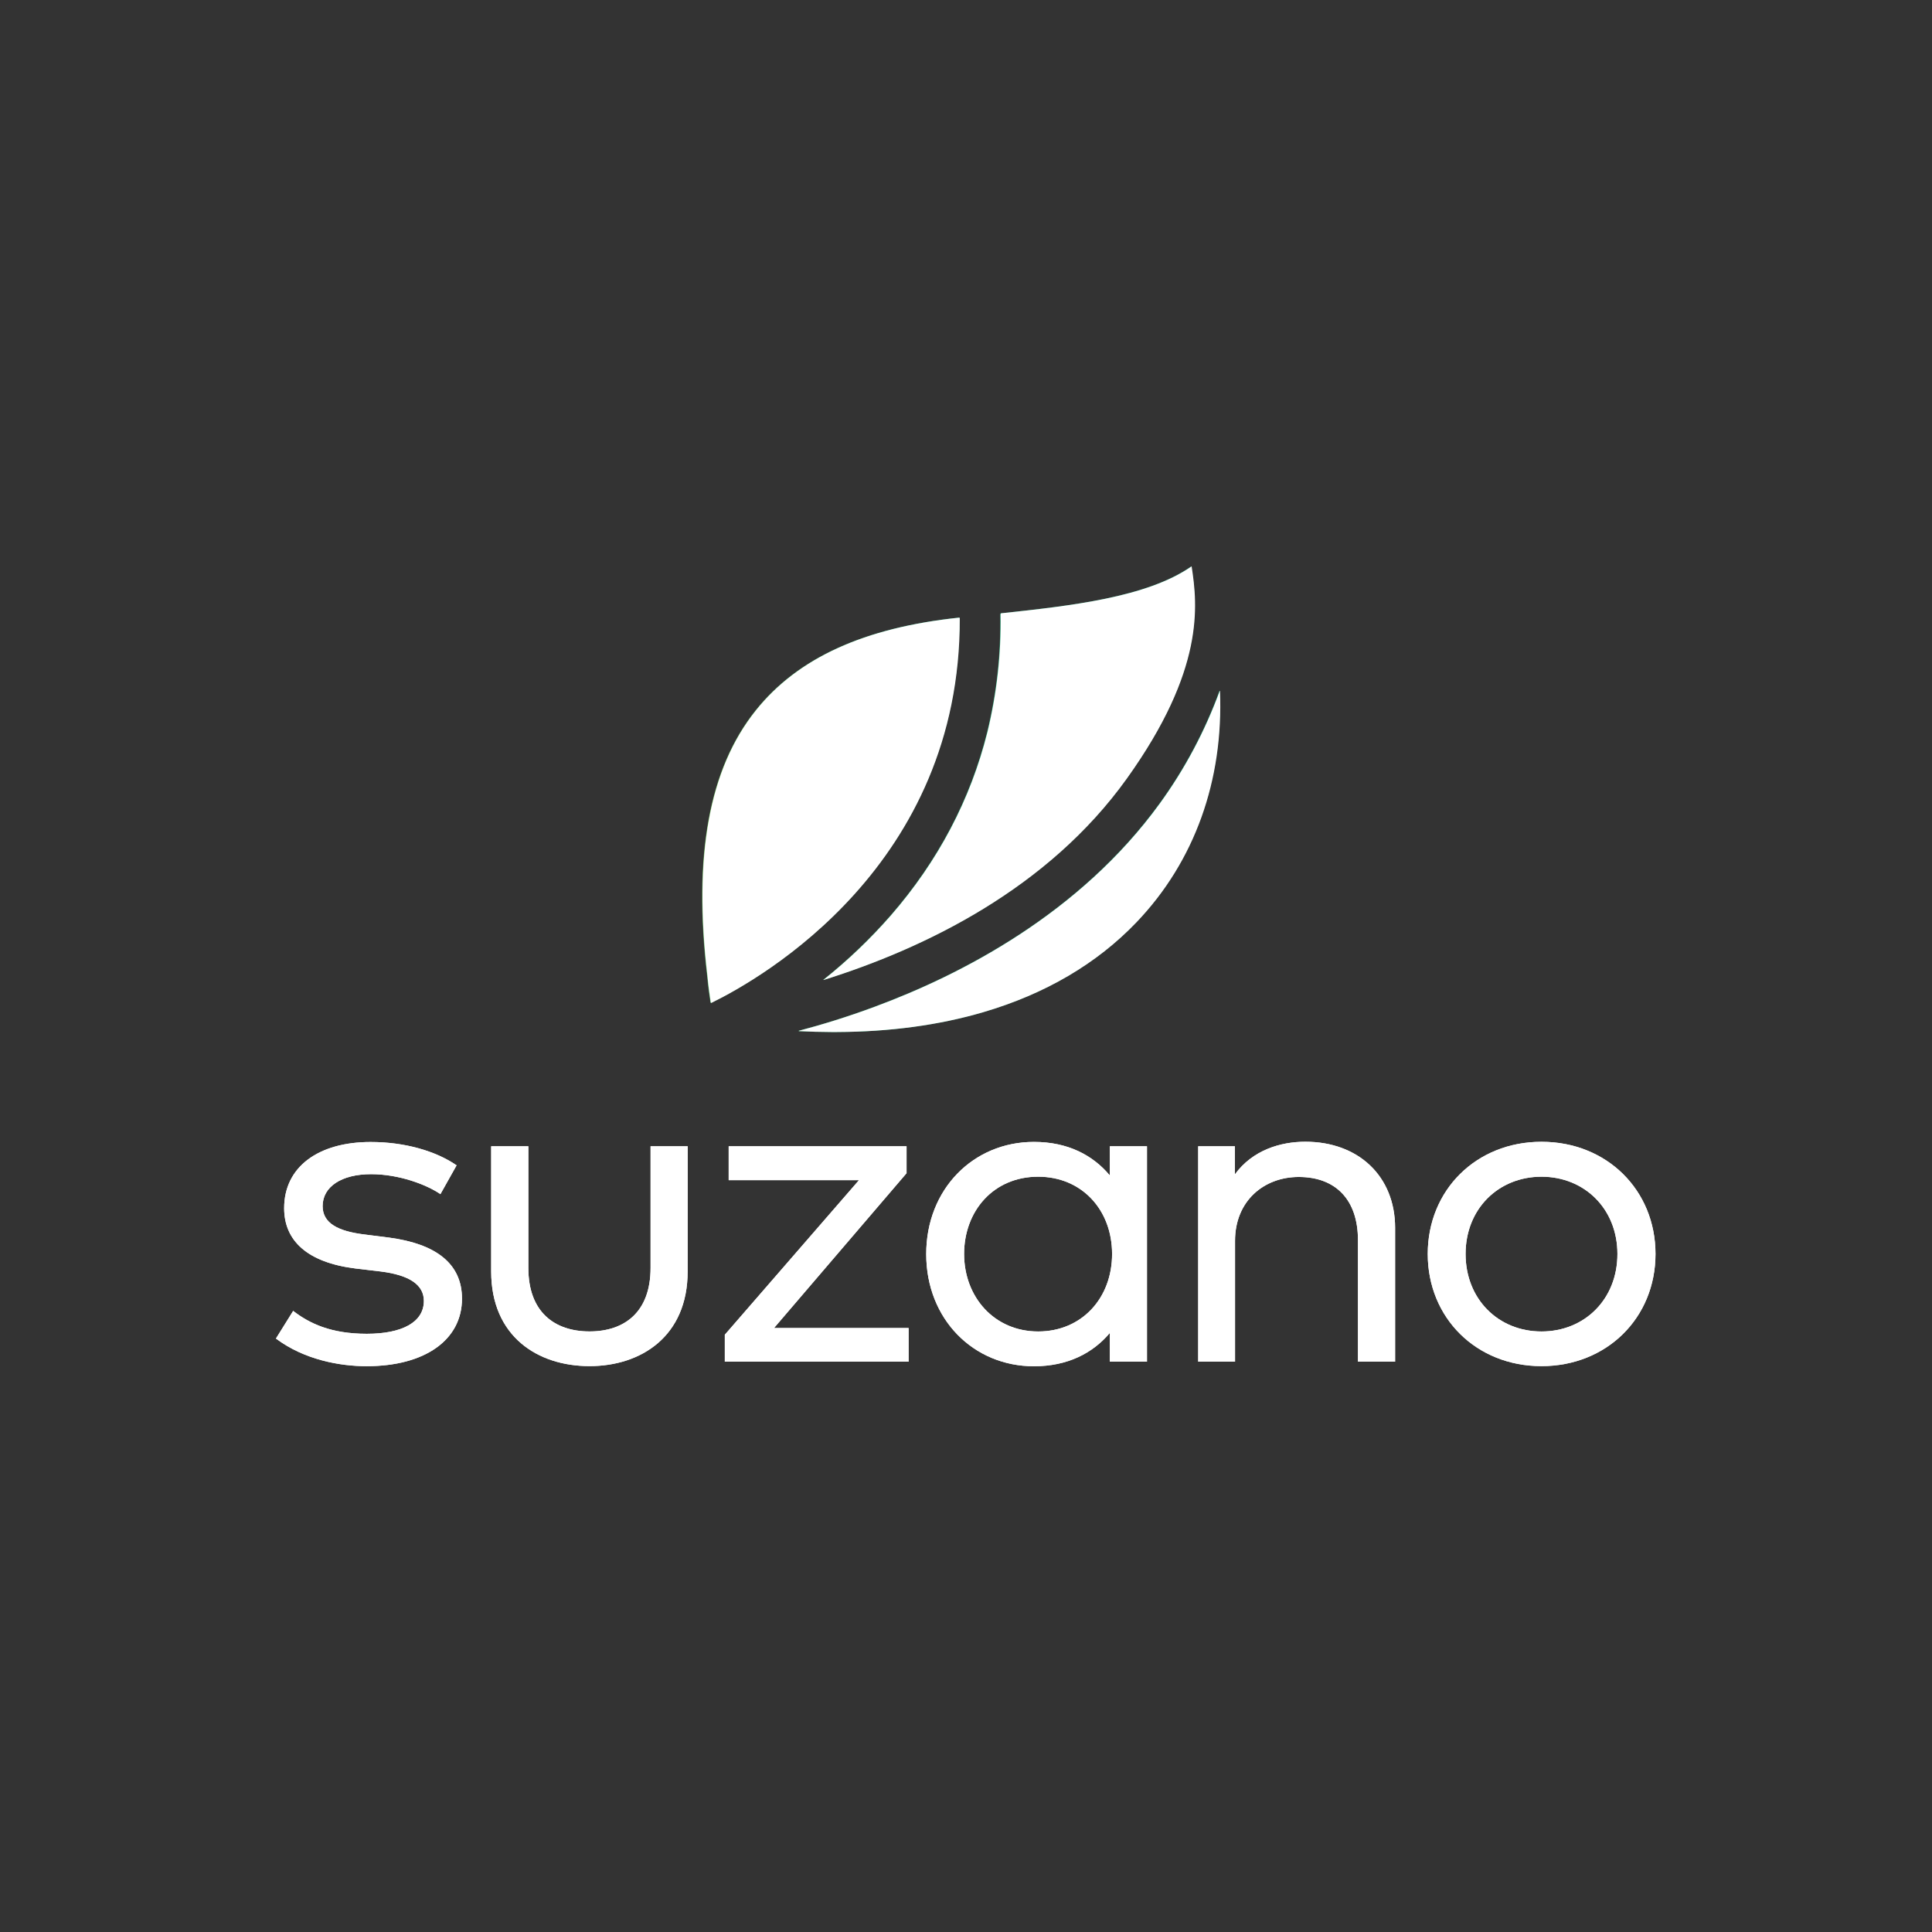 <svg id="eUfYPjO9oI61" xmlns="http://www.w3.org/2000/svg" xmlns:xlink="http://www.w3.org/1999/xlink" viewBox="0 0 4096 4096" shape-rendering="geometricPrecision" text-rendering="geometricPrecision"><rect x="0" y="0" width="4096" height="4096" fill="#333333" stroke="none"/><defs><radialGradient id="eUfYPjO9oI67-fill" cx="0" cy="0" r="1" spreadMethod="pad" gradientUnits="userSpaceOnUse" gradientTransform="matrix(52.47 0 0 52.47 39.677 766.354)"><stop id="eUfYPjO9oI67-fill-0" offset="0%" stop-color="rgb(153,202,69)"/><stop id="eUfYPjO9oI67-fill-1" offset="50%" stop-color="rgb(39,182,125)"/><stop id="eUfYPjO9oI67-fill-2" offset="100%" stop-color="rgb(0,147,104)"/></radialGradient><radialGradient id="eUfYPjO9oI629-fill" cx="0" cy="0" r="1" spreadMethod="pad" gradientUnits="userSpaceOnUse" gradientTransform="matrix(52.47 0 0 52.47 39.701 766.354)"><stop id="eUfYPjO9oI629-fill-0" offset="0%" stop-color="rgb(153,202,69)"/><stop id="eUfYPjO9oI629-fill-1" offset="50%" stop-color="rgb(39,182,125)"/><stop id="eUfYPjO9oI629-fill-2" offset="100%" stop-color="rgb(0,147,104)"/></radialGradient><radialGradient id="eUfYPjO9oI651-fill" cx="0" cy="0" r="1" spreadMethod="pad" gradientUnits="userSpaceOnUse" gradientTransform="matrix(52.47 0 0 52.47 39.677 766.354)"><stop id="eUfYPjO9oI651-fill-0" offset="0%" stop-color="rgb(153,202,69)"/><stop id="eUfYPjO9oI651-fill-1" offset="50%" stop-color="rgb(39,182,125)"/><stop id="eUfYPjO9oI651-fill-2" offset="100%" stop-color="rgb(0,147,104)"/></radialGradient><radialGradient id="eUfYPjO9oI656-fill" cx="0" cy="0" r="1" spreadMethod="pad" gradientUnits="userSpaceOnUse" gradientTransform="matrix(52.47 0 0 52.47 39.701 766.354)"><stop id="eUfYPjO9oI656-fill-0" offset="0%" stop-color="rgb(255,255,255)"/><stop id="eUfYPjO9oI656-fill-1" offset="0%" stop-color="rgb(39,182,125)"/><stop id="eUfYPjO9oI656-fill-2" offset="0%" stop-color="rgb(0,147,104)"/><stop id="eUfYPjO9oI656-fill-3" offset="0%" stop-color="rgb(255,255,255)"/></radialGradient></defs><g id="eUfYPjO9oI62" transform="matrix(1.333 0 0 -1.333 0 4096)"><g id="eUfYPjO9oI63" transform="matrix(17.922 0 0 17.922 -520.632 -14463.6)"><g id="eUfYPjO9oI64"><g id="eUfYPjO9oI65"><g id="eUfYPjO9oI66"><path id="eUfYPjO9oI67" d="M83.066,782.573C79.987,780.427,74.658,779.842,69.894,779.33L69.894,779.33L69.865,779.269C69.914,776.522,69.608,773.779,68.956,771.108L68.956,771.108C67.799,766.458,65.55,762.192,62.279,758.433L62.279,758.433C60.864,756.814,59.307,755.326,57.626,753.988L57.626,753.988L57.626,753.972C64.656,756.175,73.147,760.288,78.602,767.906L78.602,767.906C83.99,775.431,83.497,779.87,83.08,782.573L83.08,782.573ZM52.943,772.612C49.715,768.575,48.619,762.57,49.594,754.257L49.594,754.257C49.668,753.483,49.757,752.854,49.826,752.412L49.826,752.412L49.864,752.387C53.382,754.105,67.108,761.938,67.046,779.004L67.046,779.004L67.012,779.032C60.449,778.342,55.841,776.241,52.943,772.612M85.023,773.971C84.009,771.195,82.615,768.573,80.88,766.181L80.88,766.181C75.342,758.548,67.117,754.327,61.197,752.134L61.197,752.134C59.267,751.413,57.479,750.874,55.921,750.46L55.921,750.46L55.921,750.437C56.68,750.398,57.43,750.378,58.168,750.375L58.168,750.375L58.549,750.375C62.224,750.39,65.615,750.849,68.674,751.747L68.674,751.747C72.959,753.006,76.523,755.097,79.262,757.96L79.262,757.96C83.287,762.164,85.292,767.776,85.039,773.971L85.039,773.971Z" fill="url(#eUfYPjO9oI67-fill)" stroke="none" stroke-width="1"/></g></g></g></g><g id="eUfYPjO9oI68" transform="matrix(17.922 0 0 17.922 -520.632 -14463.6)"><g id="eUfYPjO9oI69" clip-path="url(#eUfYPjO9oI623)"><g id="eUfYPjO9oI610"><g id="eUfYPjO9oI611" transform="matrix(1 0 0 1 103.544 767.53)"><path id="eUfYPjO9oI612" d="M0,0C-0.937,0.641,-2.825,1.374,-4.777,1.374C-6.807,1.374,-8.115,0.516,-8.115,-0.827C-8.115,-2.013,-7.038,-2.558,-5.243,-2.779L-3.525,-2.997C-0.372,-3.419,1.485,-4.746,1.485,-7.202C1.485,-10.027,-1.044,-11.854,-5.087,-11.854C-6.913,-11.854,-9.38,-11.417,-11.332,-9.949L-10.145,-8.045C-9.032,-8.903,-7.554,-9.622,-5.075,-9.622C-2.64,-9.622,-1.141,-8.825,-1.141,-7.357C-1.141,-6.264,-2.108,-5.578,-4.123,-5.328L-5.84,-5.125C-9.159,-4.715,-10.766,-3.216,-10.766,-0.968C-10.766,1.876,-8.41,3.591,-4.804,3.591C-2.462,3.591,-0.323,2.973,1.113,1.983Z" fill="rgb(3,78,162)" stroke="none" stroke-width="1"/></g><g id="eUfYPjO9oI613" transform="matrix(1 0 0 1 120.575 762.206)"><path id="eUfYPjO9oI614" d="M0,0C0,-4.48,-3.215,-6.525,-6.759,-6.525C-10.334,-6.525,-13.535,-4.48,-13.535,0L-13.535,8.62L-10.974,8.62L-10.974,0.236C-10.974,-2.792,-9.179,-4.135,-6.759,-4.135C-4.339,-4.135,-2.555,-2.792,-2.555,0.236L-2.555,8.62L0.005,8.62Z" fill="rgb(3,78,162)" stroke="none" stroke-width="1"/></g><g id="eUfYPjO9oI615" transform="matrix(1 0 0 1 135.656 768.972)"><path id="eUfYPjO9oI616" d="M0,0L-9.133,-10.668L0.141,-10.668L0.141,-12.984L-12.521,-12.984L-12.521,-11.129L-3.279,-0.482L-12.255,-0.482L-12.255,1.855L0,1.855Z" fill="rgb(3,78,162)" stroke="none" stroke-width="1"/></g><g id="eUfYPjO9oI617" transform="matrix(1 0 0 1 139.62 763.407)"><path id="eUfYPjO9oI618" d="M0,0C0,-2.95,2.061,-5.339,5.104,-5.339C8.102,-5.339,10.194,-3.044,10.194,0C10.194,3.044,8.102,5.323,5.104,5.323C2.014,5.325,0,2.952,0,0M12.598,-7.419L10.038,-7.419L10.038,-5.441C8.867,-6.831,7.135,-7.736,4.809,-7.736C0.641,-7.736,-2.61,-4.489,-2.61,-0.009C-2.61,4.471,0.637,7.72,4.809,7.72C7.135,7.72,8.867,6.813,10.038,5.409L10.038,7.419L12.598,7.419Z" fill="rgb(3,78,162)" stroke="none" stroke-width="1"/></g><g id="eUfYPjO9oI619" transform="matrix(1 0 0 1 169.312 765.204)"><path id="eUfYPjO9oI620" d="M0,0L0,-9.216L-2.56,-9.216L-2.56,-0.832C-2.56,1.899,-4.058,3.508,-6.64,3.508C-9.029,3.508,-11.028,1.868,-11.028,-0.895L-11.028,-9.216L-13.566,-9.216L-13.566,5.623L-11.038,5.623L-11.038,3.687C-9.819,5.358,-7.899,5.935,-6.181,5.935C-2.529,5.933,0,3.56,0,0" fill="rgb(3,78,162)" stroke="none" stroke-width="1"/></g><g id="eUfYPjO9oI621" transform="matrix(1 0 0 1 174.167 763.407)"><path id="eUfYPjO9oI622" d="M0,0C0,-3.106,2.248,-5.339,5.229,-5.339C8.211,-5.339,10.46,-3.106,10.46,0C10.46,3.106,8.196,5.323,5.229,5.323C2.263,5.323,0,3.109,0,0M13.083,0C13.083,-4.402,9.727,-7.727,5.229,-7.727C0.732,-7.727,-2.607,-4.401,-2.607,0C-2.607,4.401,0.732,7.728,5.229,7.728C9.727,7.728,13.083,4.403,13.083,0" fill="rgb(3,78,162)" stroke="none" stroke-width="1"/></g></g><clipPath id="eUfYPjO9oI623"><path id="eUfYPjO9oI624" d="M49.251,750.375L187.25,750.375L187.25,782.573L49.251,782.573Z" fill="rgb(0,0,0)" stroke="none" stroke-width="1"/></clipPath></g></g><g id="eUfYPjO9oI625" transform="matrix(17.922 0 0 17.922 -520.632 -14463.6)"><g id="eUfYPjO9oI626"><g id="eUfYPjO9oI627"><g id="eUfYPjO9oI628"><path id="eUfYPjO9oI629" d="M83.09,782.573C80.01,780.427,74.681,779.842,69.917,779.33L69.917,779.33L69.889,779.269C69.937,776.522,69.631,773.779,68.98,771.108L68.98,771.108C67.822,766.458,65.573,762.192,62.303,758.433L62.303,758.433C60.888,756.814,59.331,755.326,57.65,753.988L57.65,753.988L57.65,753.972C64.679,756.175,73.17,760.288,78.626,767.906L78.626,767.906C84.014,775.431,83.52,779.87,83.103,782.573L83.103,782.573ZM52.967,772.612C49.739,768.575,48.642,762.57,49.618,754.257L49.618,754.257C49.692,753.483,49.78,752.854,49.849,752.412L49.849,752.412L49.887,752.387C53.405,754.105,67.131,761.938,67.069,779.004L67.069,779.004L67.036,779.032C60.472,778.342,55.865,776.241,52.967,772.612M85.046,773.971C84.032,771.195,82.638,768.573,80.904,766.181L80.904,766.181C75.365,758.548,67.14,754.327,61.221,752.134L61.221,752.134C59.29,751.413,57.502,750.874,55.944,750.46L55.944,750.46L55.944,750.437C56.704,750.398,57.453,750.378,58.191,750.375L58.191,750.375L58.572,750.375C62.248,750.39,65.638,750.849,68.698,751.747L68.698,751.747C72.983,753.006,76.546,755.097,79.286,757.96L79.286,757.96C83.31,762.164,85.316,767.776,85.063,773.971L85.063,773.971Z" fill="url(#eUfYPjO9oI629-fill)" stroke="none" stroke-width="1"/></g></g></g></g><g id="eUfYPjO9oI630" transform="matrix(17.922 0 0 17.922 -520.632 -14463.6)"><g id="eUfYPjO9oI631" clip-path="url(#eUfYPjO9oI645)"><g id="eUfYPjO9oI632"><g id="eUfYPjO9oI633" transform="matrix(1 0 0 1 103.567 767.53)"><path id="eUfYPjO9oI634" d="M0,0C-0.937,0.641,-2.825,1.374,-4.777,1.374C-6.807,1.374,-8.115,0.516,-8.115,-0.827C-8.115,-2.013,-7.038,-2.558,-5.243,-2.779L-3.525,-2.997C-0.372,-3.419,1.485,-4.746,1.485,-7.202C1.485,-10.027,-1.044,-11.854,-5.087,-11.854C-6.913,-11.854,-9.38,-11.417,-11.332,-9.949L-10.145,-8.045C-9.032,-8.903,-7.554,-9.622,-5.075,-9.622C-2.64,-9.622,-1.141,-8.825,-1.141,-7.357C-1.141,-6.264,-2.108,-5.578,-4.123,-5.328L-5.84,-5.125C-9.159,-4.715,-10.766,-3.216,-10.766,-0.968C-10.766,1.876,-8.41,3.591,-4.804,3.591C-2.462,3.591,-0.323,2.973,1.113,1.983Z" fill="rgb(3,78,162)" stroke="none" stroke-width="1"/></g><g id="eUfYPjO9oI635" transform="matrix(1 0 0 1 120.598 762.206)"><path id="eUfYPjO9oI636" d="M0,0C0,-4.48,-3.215,-6.525,-6.759,-6.525C-10.334,-6.525,-13.535,-4.48,-13.535,0L-13.535,8.62L-10.974,8.62L-10.974,0.236C-10.974,-2.792,-9.179,-4.135,-6.759,-4.135C-4.339,-4.135,-2.555,-2.792,-2.555,0.236L-2.555,8.62L0.005,8.62Z" fill="rgb(3,78,162)" stroke="none" stroke-width="1"/></g><g id="eUfYPjO9oI637" transform="matrix(1 0 0 1 135.679 768.972)"><path id="eUfYPjO9oI638" d="M0,0L-9.133,-10.668L0.141,-10.668L0.141,-12.984L-12.521,-12.984L-12.521,-11.129L-3.279,-0.482L-12.255,-0.482L-12.255,1.855L0,1.855Z" fill="rgb(3,78,162)" stroke="none" stroke-width="1"/></g><g id="eUfYPjO9oI639" transform="matrix(1 0 0 1 139.643 763.407)"><path id="eUfYPjO9oI640" d="M0,0C0,-2.95,2.061,-5.339,5.104,-5.339C8.102,-5.339,10.194,-3.044,10.194,0C10.194,3.044,8.102,5.323,5.104,5.323C2.014,5.325,0,2.952,0,0M12.598,-7.419L10.038,-7.419L10.038,-5.441C8.867,-6.831,7.135,-7.736,4.809,-7.736C0.641,-7.736,-2.61,-4.489,-2.61,-0.009C-2.61,4.471,0.637,7.72,4.809,7.72C7.135,7.72,8.867,6.813,10.038,5.409L10.038,7.419L12.598,7.419Z" fill="rgb(3,78,162)" stroke="none" stroke-width="1"/></g><g id="eUfYPjO9oI641" transform="matrix(1 0 0 1 169.335 765.204)"><path id="eUfYPjO9oI642" d="M0,0L0,-9.216L-2.56,-9.216L-2.56,-0.832C-2.56,1.899,-4.058,3.508,-6.64,3.508C-9.029,3.508,-11.028,1.868,-11.028,-0.895L-11.028,-9.216L-13.566,-9.216L-13.566,5.623L-11.038,5.623L-11.038,3.687C-9.819,5.358,-7.899,5.935,-6.181,5.935C-2.529,5.933,0,3.56,0,0" fill="rgb(3,78,162)" stroke="none" stroke-width="1"/></g><g id="eUfYPjO9oI643" transform="matrix(1 0 0 1 174.19 763.407)"><path id="eUfYPjO9oI644" d="M0,0C0,-3.106,2.248,-5.339,5.229,-5.339C8.211,-5.339,10.46,-3.106,10.46,0C10.46,3.106,8.196,5.323,5.229,5.323C2.263,5.323,0,3.109,0,0M13.083,0C13.083,-4.402,9.727,-7.727,5.229,-7.727C0.732,-7.727,-2.607,-4.401,-2.607,0C-2.607,4.401,0.732,7.728,5.229,7.728C9.727,7.728,13.083,4.403,13.083,0" fill="rgb(3,78,162)" stroke="none" stroke-width="1"/></g></g><clipPath id="eUfYPjO9oI645"><path id="eUfYPjO9oI646" d="M49.274,750.375L187.273,750.375L187.273,782.573L49.274,782.573Z" fill="rgb(0,0,0)" stroke="none" stroke-width="1"/></clipPath></g></g><g id="eUfYPjO9oI647" transform="matrix(22.999 0 0 22.999 -16.029 -15826.5)"><g id="eUfYPjO9oI648"><g id="eUfYPjO9oI649"><g id="eUfYPjO9oI650"><path id="eUfYPjO9oI651" d="M83.066,782.573C79.987,780.427,74.658,779.842,69.894,779.33L69.894,779.33L69.865,779.269C69.914,776.522,69.608,773.779,68.956,771.108L68.956,771.108C67.799,766.458,65.55,762.192,62.279,758.433L62.279,758.433C60.864,756.814,59.307,755.326,57.626,753.988L57.626,753.988L57.626,753.972C64.656,756.175,73.147,760.288,78.602,767.906L78.602,767.906C83.99,775.431,83.497,779.87,83.08,782.573L83.08,782.573ZM52.943,772.612C49.715,768.575,48.619,762.57,49.594,754.257L49.594,754.257C49.668,753.483,49.757,752.854,49.826,752.412L49.826,752.412L49.864,752.387C53.382,754.105,67.108,761.938,67.046,779.004L67.046,779.004L67.012,779.032C60.449,778.342,55.841,776.241,52.943,772.612M85.023,773.971C84.009,771.195,82.615,768.573,80.88,766.181L80.88,766.181C75.342,758.548,67.117,754.327,61.197,752.134L61.197,752.134C59.267,751.413,57.479,750.874,55.921,750.46L55.921,750.46L55.921,750.437C56.68,750.398,57.43,750.378,58.168,750.375L58.168,750.375L58.549,750.375C62.224,750.39,65.615,750.849,68.674,751.747L68.674,751.747C72.959,753.006,76.523,755.097,79.262,757.96L79.262,757.96C83.287,762.164,85.292,767.776,85.039,773.971L85.039,773.971Z" fill="url(#eUfYPjO9oI651-fill)" stroke="none" stroke-width="1"/></g></g></g></g><g id="eUfYPjO9oI652" transform="matrix(22.999 0 0 22.999 -16.029 -15826.5)"><g id="eUfYPjO9oI653"><g id="eUfYPjO9oI654"><g id="eUfYPjO9oI655"><path id="eUfYPjO9oI656" d="M83.09,782.573C80.01,780.427,74.681,779.842,69.917,779.33L69.917,779.33L69.889,779.269C69.937,776.522,69.631,773.779,68.98,771.108L68.98,771.108C67.822,766.458,65.573,762.192,62.303,758.433L62.303,758.433C60.888,756.814,59.331,755.326,57.65,753.988L57.65,753.988L57.65,753.972C64.679,756.175,73.17,760.288,78.626,767.906L78.626,767.906C84.014,775.431,83.52,779.87,83.103,782.573L83.103,782.573ZM52.967,772.612C49.739,768.575,48.642,762.57,49.618,754.257L49.618,754.257C49.692,753.483,49.78,752.854,49.849,752.412L49.849,752.412L49.887,752.387C53.405,754.105,67.131,761.938,67.069,779.004L67.069,779.004L67.036,779.032C60.472,778.342,55.865,776.241,52.967,772.612M85.046,773.971C84.032,771.195,82.638,768.573,80.904,766.181L80.904,766.181C75.365,758.548,67.14,754.327,61.221,752.134L61.221,752.134C59.29,751.413,57.502,750.874,55.944,750.46L55.944,750.46L55.944,750.437C56.704,750.398,57.453,750.378,58.191,750.375L58.191,750.375L58.572,750.375C62.248,750.39,65.638,750.849,68.698,751.747L68.698,751.747C72.983,753.006,76.546,755.097,79.286,757.96L79.286,757.96C83.31,762.164,85.316,767.776,85.063,773.971L85.063,773.971Z" fill="url(#eUfYPjO9oI656-fill)" stroke="none" stroke-width="1"/></g></g></g></g><g id="eUfYPjO9oI657" transform="matrix(23.087 0 0 23.087 -1690.03 -16546.4)"><g id="eUfYPjO9oI658" clip-path="url(#eUfYPjO9oI672)"><g id="eUfYPjO9oI659"><g id="eUfYPjO9oI660" transform="matrix(1 0 0 1 103.544 767.53)"><path id="eUfYPjO9oI661" d="M0,0C-0.937,0.641,-2.825,1.374,-4.777,1.374C-6.807,1.374,-8.115,0.516,-8.115,-0.827C-8.115,-2.013,-7.038,-2.558,-5.243,-2.779L-3.525,-2.997C-0.372,-3.419,1.485,-4.746,1.485,-7.202C1.485,-10.027,-1.044,-11.854,-5.087,-11.854C-6.913,-11.854,-9.38,-11.417,-11.332,-9.949L-10.145,-8.045C-9.032,-8.903,-7.554,-9.622,-5.075,-9.622C-2.64,-9.622,-1.141,-8.825,-1.141,-7.357C-1.141,-6.264,-2.108,-5.578,-4.123,-5.328L-5.84,-5.125C-9.159,-4.715,-10.766,-3.216,-10.766,-0.968C-10.766,1.876,-8.41,3.591,-4.804,3.591C-2.462,3.591,-0.323,2.973,1.113,1.983Z" fill="rgb(255,255,255)" stroke="none" stroke-width="1"/></g><g id="eUfYPjO9oI662" transform="matrix(1 0 0 1 120.575 762.206)"><path id="eUfYPjO9oI663" d="M0,0C0,-4.48,-3.215,-6.525,-6.759,-6.525C-10.334,-6.525,-13.535,-4.48,-13.535,0L-13.535,8.62L-10.974,8.62L-10.974,0.236C-10.974,-2.792,-9.179,-4.135,-6.759,-4.135C-4.339,-4.135,-2.555,-2.792,-2.555,0.236L-2.555,8.62L0.005,8.62Z" fill="rgb(255,255,255)" stroke="none" stroke-width="1"/></g><g id="eUfYPjO9oI664" transform="matrix(1 0 0 1 135.656 768.972)"><path id="eUfYPjO9oI665" d="M0,0L-9.133,-10.668L0.141,-10.668L0.141,-12.984L-12.521,-12.984L-12.521,-11.129L-3.279,-0.482L-12.255,-0.482L-12.255,1.855L0,1.855Z" fill="rgb(255,255,255)" stroke="none" stroke-width="1"/></g><g id="eUfYPjO9oI666" transform="matrix(1 0 0 1 139.62 763.407)"><path id="eUfYPjO9oI667" d="M0,0C0,-2.95,2.061,-5.339,5.104,-5.339C8.102,-5.339,10.194,-3.044,10.194,0C10.194,3.044,8.102,5.323,5.104,5.323C2.014,5.325,0,2.952,0,0M12.598,-7.419L10.038,-7.419L10.038,-5.441C8.867,-6.831,7.135,-7.736,4.809,-7.736C0.641,-7.736,-2.61,-4.489,-2.61,-0.009C-2.61,4.471,0.637,7.72,4.809,7.72C7.135,7.72,8.867,6.813,10.038,5.409L10.038,7.419L12.598,7.419Z" fill="rgb(255,255,255)" stroke="none" stroke-width="1"/></g><g id="eUfYPjO9oI668" transform="matrix(1 0 0 1 169.312 765.204)"><path id="eUfYPjO9oI669" d="M0,0L0,-9.216L-2.56,-9.216L-2.56,-0.832C-2.56,1.899,-4.058,3.508,-6.64,3.508C-9.029,3.508,-11.028,1.868,-11.028,-0.895L-11.028,-9.216L-13.566,-9.216L-13.566,5.623L-11.038,5.623L-11.038,3.687C-9.819,5.358,-7.899,5.935,-6.181,5.935C-2.529,5.933,0,3.56,0,0" fill="rgb(255,255,255)" stroke="none" stroke-width="1"/></g><g id="eUfYPjO9oI670" transform="matrix(1 0 0 1 174.167 763.407)"><path id="eUfYPjO9oI671" d="M0,0C0,-3.106,2.248,-5.339,5.229,-5.339C8.211,-5.339,10.46,-3.106,10.46,0C10.46,3.106,8.196,5.323,5.229,5.323C2.263,5.323,0,3.109,0,0M13.083,0C13.083,-4.402,9.727,-7.727,5.229,-7.727C0.732,-7.727,-2.607,-4.401,-2.607,0C-2.607,4.401,0.732,7.728,5.229,7.728C9.727,7.728,13.083,4.403,13.083,0" fill="rgb(255,255,255)" stroke="none" stroke-width="1"/></g></g><clipPath id="eUfYPjO9oI672"><path id="eUfYPjO9oI673" d="M49.251,750.375L187.25,750.375L187.25,782.573L49.251,782.573Z" fill="rgb(255,255,255)" stroke="none" stroke-width="1"/></clipPath></g></g><g id="eUfYPjO9oI674" transform="matrix(23.087 0 0 23.087 -1690.57 -16546.4)"><g id="eUfYPjO9oI675" clip-path="url(#eUfYPjO9oI689)"><g id="eUfYPjO9oI676"><g id="eUfYPjO9oI677" transform="matrix(1 0 0 1 103.567 767.53)"><path id="eUfYPjO9oI678" d="M0,0C-0.937,0.641,-2.825,1.374,-4.777,1.374C-6.807,1.374,-8.115,0.516,-8.115,-0.827C-8.115,-2.013,-7.038,-2.558,-5.243,-2.779L-3.525,-2.997C-0.372,-3.419,1.485,-4.746,1.485,-7.202C1.485,-10.027,-1.044,-11.854,-5.087,-11.854C-6.913,-11.854,-9.38,-11.417,-11.332,-9.949L-10.145,-8.045C-9.032,-8.903,-7.554,-9.622,-5.075,-9.622C-2.64,-9.622,-1.141,-8.825,-1.141,-7.357C-1.141,-6.264,-2.108,-5.578,-4.123,-5.328L-5.84,-5.125C-9.159,-4.715,-10.766,-3.216,-10.766,-0.968C-10.766,1.876,-8.41,3.591,-4.804,3.591C-2.462,3.591,-0.323,2.973,1.113,1.983Z" fill="rgb(255,255,255)" stroke="none" stroke-width="1"/></g><g id="eUfYPjO9oI679" transform="matrix(1 0 0 1 120.598 762.206)"><path id="eUfYPjO9oI680" d="M0,0C0,-4.48,-3.215,-6.525,-6.759,-6.525C-10.334,-6.525,-13.535,-4.48,-13.535,0L-13.535,8.62L-10.974,8.62L-10.974,0.236C-10.974,-2.792,-9.179,-4.135,-6.759,-4.135C-4.339,-4.135,-2.555,-2.792,-2.555,0.236L-2.555,8.62L0.005,8.62Z" fill="rgb(255,255,255)" stroke="none" stroke-width="1"/></g><g id="eUfYPjO9oI681" transform="matrix(1 0 0 1 135.679 768.972)"><path id="eUfYPjO9oI682" d="M0,0L-9.133,-10.668L0.141,-10.668L0.141,-12.984L-12.521,-12.984L-12.521,-11.129L-3.279,-0.482L-12.255,-0.482L-12.255,1.855L0,1.855Z" fill="rgb(255,255,255)" stroke="none" stroke-width="1"/></g><g id="eUfYPjO9oI683" transform="matrix(1 0 0 1 139.643 763.407)"><path id="eUfYPjO9oI684" d="M0,0C0,-2.95,2.061,-5.339,5.104,-5.339C8.102,-5.339,10.194,-3.044,10.194,0C10.194,3.044,8.102,5.323,5.104,5.323C2.014,5.325,0,2.952,0,0M12.598,-7.419L10.038,-7.419L10.038,-5.441C8.867,-6.831,7.135,-7.736,4.809,-7.736C0.641,-7.736,-2.61,-4.489,-2.61,-0.009C-2.61,4.471,0.637,7.72,4.809,7.72C7.135,7.72,8.867,6.813,10.038,5.409L10.038,7.419L12.598,7.419Z" fill="rgb(255,255,255)" stroke="none" stroke-width="1"/></g><g id="eUfYPjO9oI685" transform="matrix(1 0 0 1 169.335 765.204)"><path id="eUfYPjO9oI686" d="M0,0L0,-9.216L-2.56,-9.216L-2.56,-0.832C-2.56,1.899,-4.058,3.508,-6.64,3.508C-9.029,3.508,-11.028,1.868,-11.028,-0.895L-11.028,-9.216L-13.566,-9.216L-13.566,5.623L-11.038,5.623L-11.038,3.687C-9.819,5.358,-7.899,5.935,-6.181,5.935C-2.529,5.933,0,3.56,0,0" fill="rgb(255,255,255)" stroke="none" stroke-width="1"/></g><g id="eUfYPjO9oI687" transform="matrix(1 0 0 1 174.19 763.407)"><path id="eUfYPjO9oI688" d="M0,0C0,-3.106,2.248,-5.339,5.229,-5.339C8.211,-5.339,10.46,-3.106,10.46,0C10.46,3.106,8.196,5.323,5.229,5.323C2.263,5.323,0,3.109,0,0M13.083,0C13.083,-4.402,9.727,-7.727,5.229,-7.727C0.732,-7.727,-2.607,-4.401,-2.607,0C-2.607,4.401,0.732,7.728,5.229,7.728C9.727,7.728,13.083,4.403,13.083,0" fill="rgb(255,255,255)" stroke="none" stroke-width="1"/></g></g><clipPath id="eUfYPjO9oI689"><path id="eUfYPjO9oI690" d="M49.274,750.375L187.273,750.375L187.273,782.573L49.274,782.573Z" fill="rgb(255,255,255)" stroke="none" stroke-width="1"/></clipPath></g></g></g></svg>